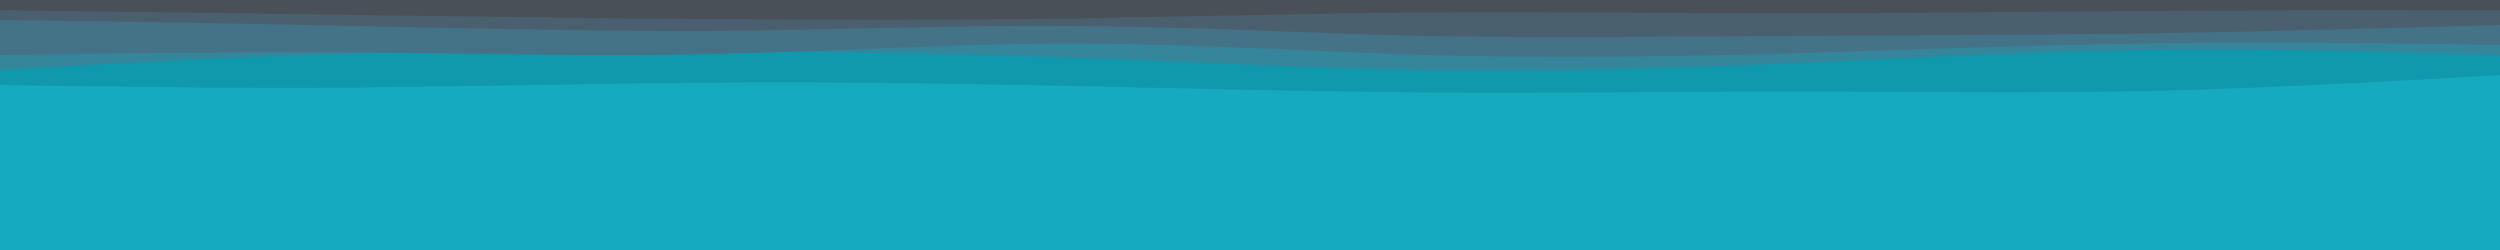 <svg id="visual" viewBox="0 0 500 50" width="500" height="50" xmlns="http://www.w3.org/2000/svg" xmlns:xlink="http://www.w3.org/1999/xlink" version="1.1"><rect x="0" y="0" width="500" height="50" fill="#15aabf"></rect><path d="M0 17L11.8 17.2C23.7 17.3 47.3 17.7 71.2 17.5C95 17.3 119 16.7 142.8 16.5C166.7 16.3 190.3 16.7 214.2 17.2C238 17.7 262 18.3 285.8 18.5C309.7 18.7 333.3 18.3 357.2 18.3C381 18.3 405 18.7 428.8 18.2C452.7 17.7 476.3 16.3 488.2 15.7L500 15L500 0L488.2 0C476.3 0 452.7 0 428.8 0C405 0 381 0 357.2 0C333.3 0 309.7 0 285.8 0C262 0 238 0 214.2 0C190.3 0 166.7 0 142.8 0C119 0 95 0 71.2 0C47.3 0 23.7 0 11.8 0L0 0Z" fill="#1098ad"></path><path d="M0 14L11.8 13.3C23.7 12.7 47.3 11.3 71.2 10.7C95 10 119 10 142.8 10.2C166.7 10.3 190.3 10.7 214.2 11.5C238 12.3 262 13.7 285.8 14C309.7 14.3 333.3 13.7 357.2 12.7C381 11.7 405 10.3 428.8 10C452.7 9.7 476.3 10.3 488.2 10.7L500 11L500 0L488.2 0C476.3 0 452.7 0 428.8 0C405 0 381 0 357.2 0C333.3 0 309.7 0 285.8 0C262 0 238 0 214.2 0C190.3 0 166.7 0 142.8 0C119 0 95 0 71.2 0C47.3 0 23.7 0 11.8 0L0 0Z" fill="#35859b"></path><path d="M0 11L11.8 10.8C23.7 10.7 47.3 10.3 71.2 10.5C95 10.7 119 11.3 142.8 10.8C166.7 10.3 190.3 8.7 214.2 8.7C238 8.7 262 10.3 285.8 11C309.7 11.7 333.3 11.3 357.2 10.7C381 10 405 9 428.8 8.7C452.7 8.3 476.3 8.7 488.2 8.8L500 9L500 0L488.2 0C476.3 0 452.7 0 428.8 0C405 0 381 0 357.2 0C333.3 0 309.7 0 285.8 0C262 0 238 0 214.2 0C190.3 0 166.7 0 142.8 0C119 0 95 0 71.2 0C47.3 0 23.7 0 11.8 0L0 0Z" fill="#447286"></path><path d="M0 4L11.8 4.2C23.7 4.3 47.3 4.7 71.2 5.2C95 5.7 119 6.3 142.8 6.2C166.7 6 190.3 5 214.2 5.2C238 5.3 262 6.7 285.8 7.2C309.7 7.7 333.3 7.3 357.2 7.2C381 7 405 7 428.8 6.7C452.7 6.3 476.3 5.7 488.2 5.3L500 5L500 0L488.2 0C476.3 0 452.7 0 428.8 0C405 0 381 0 357.2 0C333.3 0 309.7 0 285.8 0C262 0 238 0 214.2 0C190.3 0 166.7 0 142.8 0C119 0 95 0 71.2 0C47.3 0 23.7 0 11.8 0L0 0Z" fill="#4a606f"></path><path d="M0 2L11.8 2.2C23.7 2.3 47.3 2.7 71.2 3C95 3.3 119 3.7 142.8 3.8C166.7 4 190.3 4 214.2 3.7C238 3.3 262 2.7 285.8 2.5C309.7 2.3 333.3 2.7 357.2 2.7C381 2.7 405 2.3 428.8 2.2C452.7 2 476.3 2 488.2 2L500 2L500 0L488.2 0C476.3 0 452.7 0 428.8 0C405 0 381 0 357.2 0C333.3 0 309.7 0 285.8 0C262 0 238 0 214.2 0C190.3 0 166.7 0 142.8 0C119 0 95 0 71.2 0C47.3 0 23.7 0 11.8 0L0 0Z" fill="#495057"></path></svg>